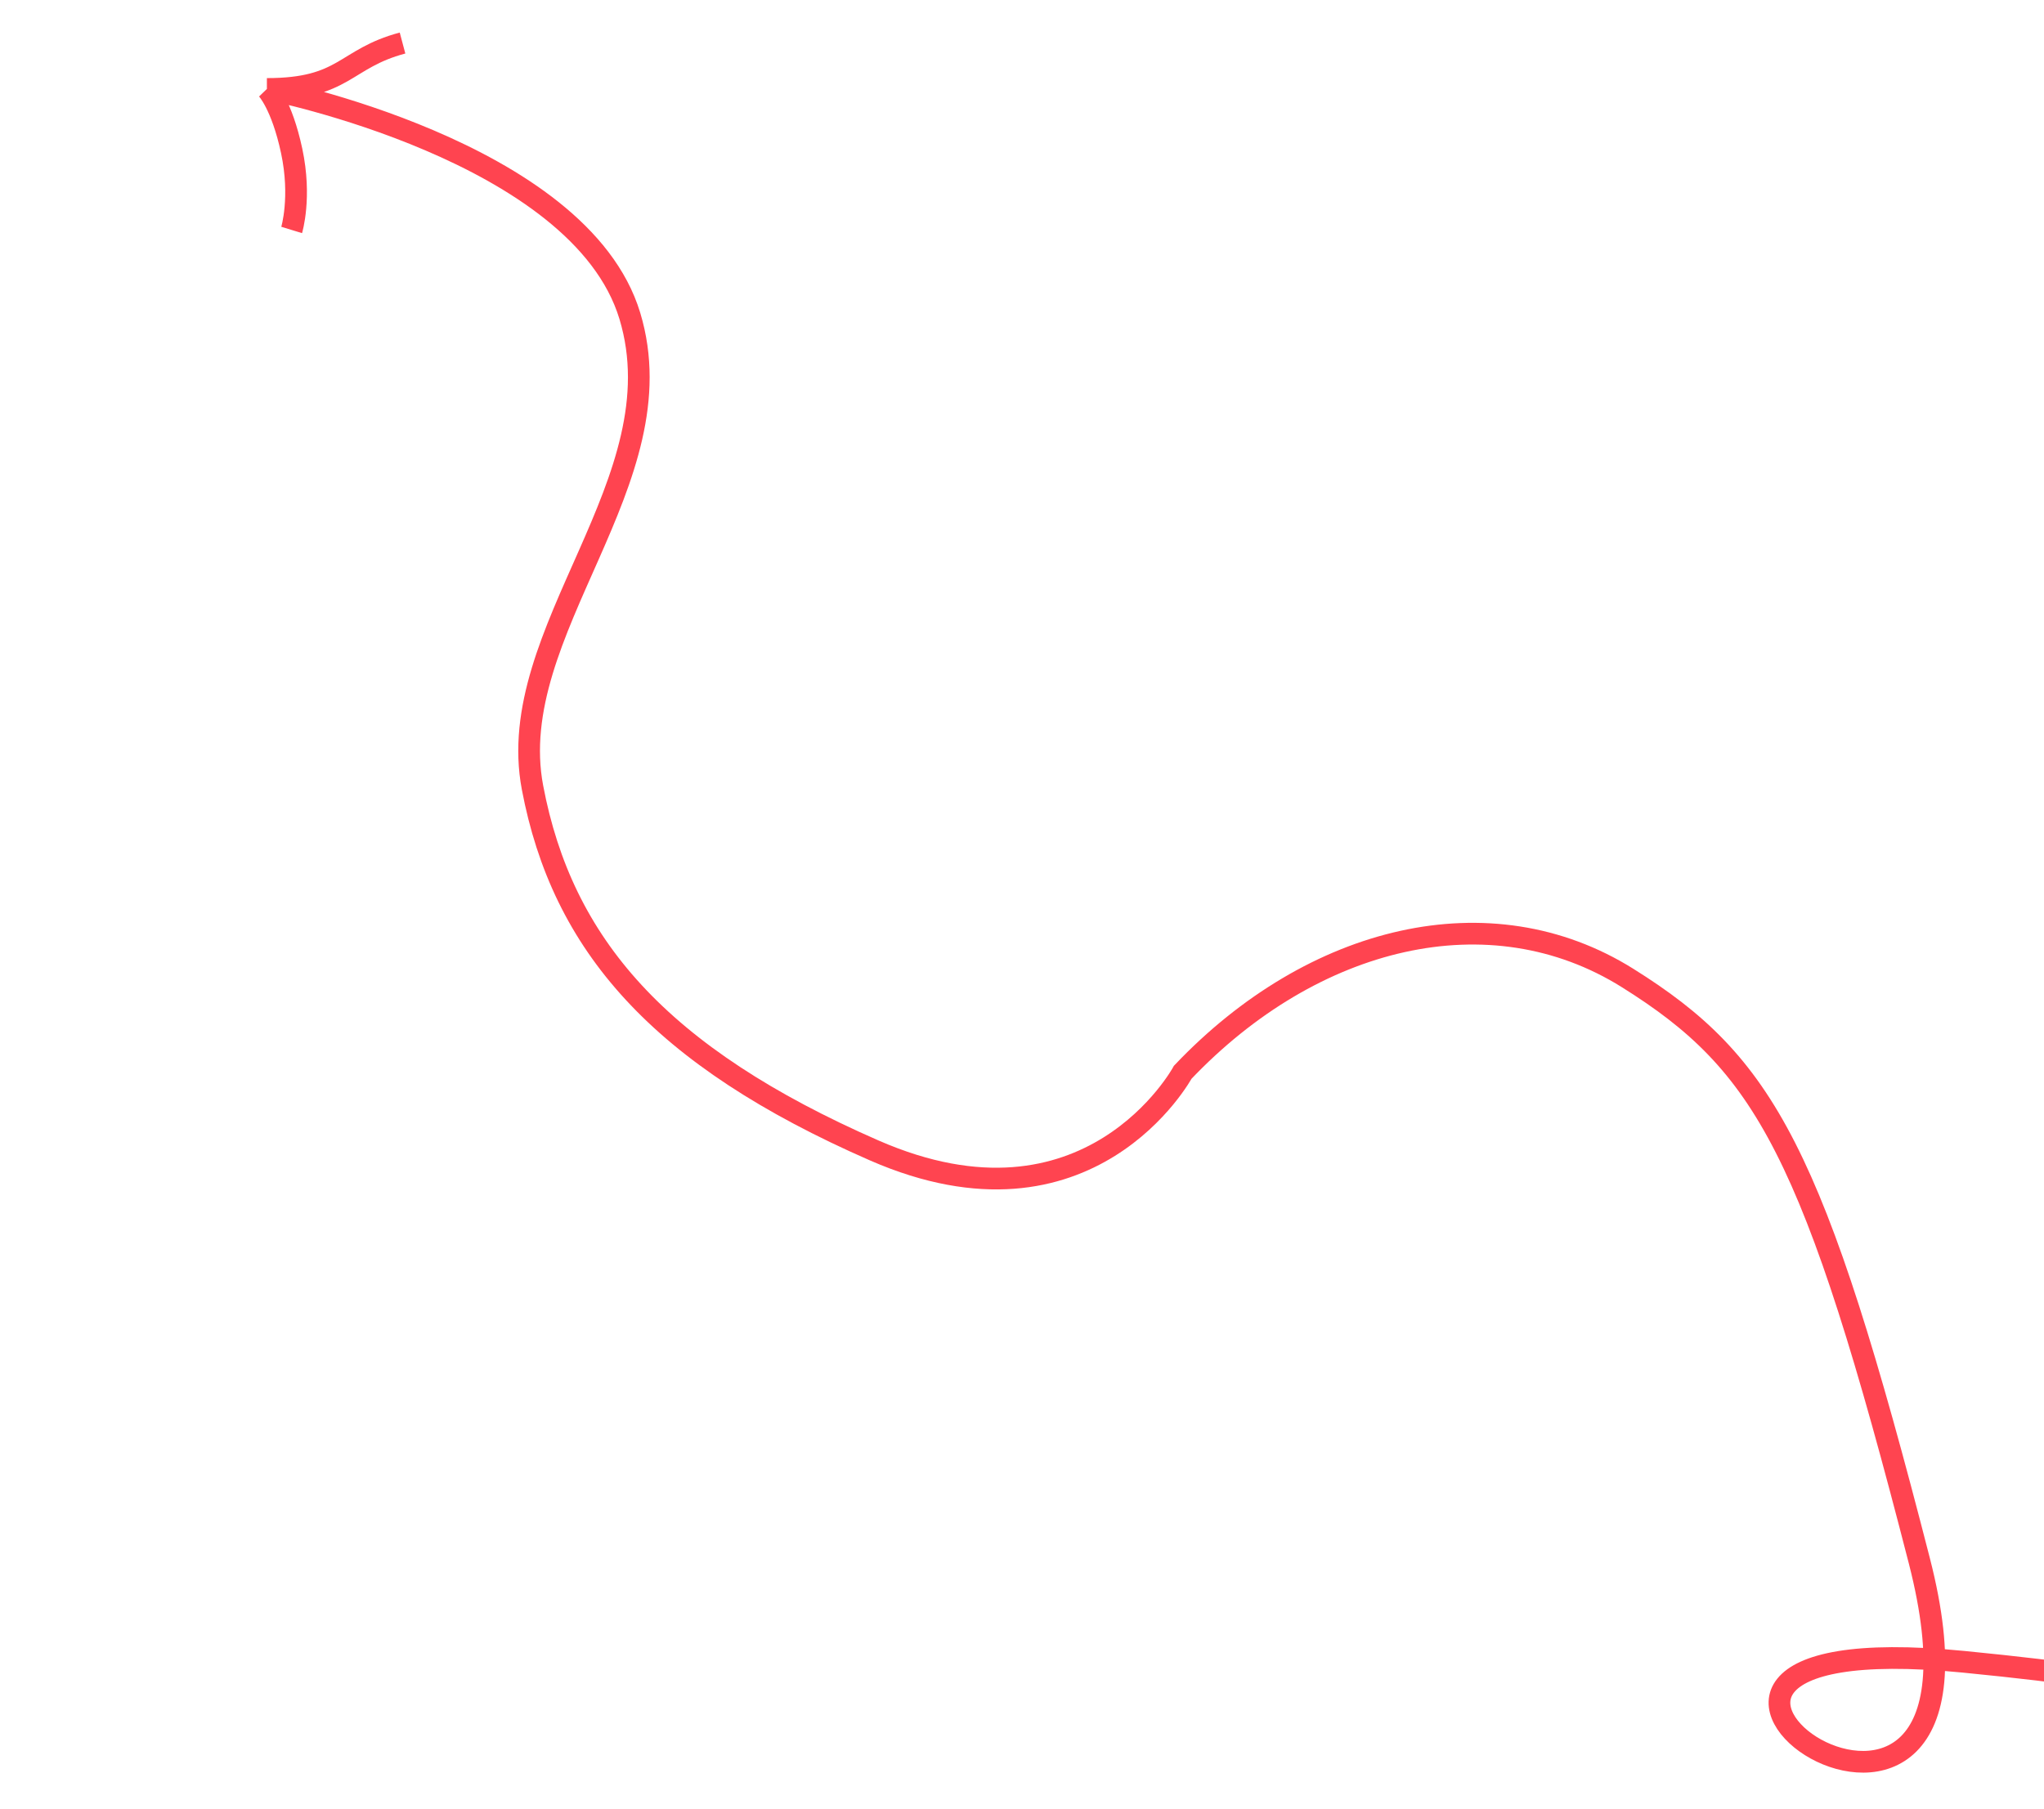 <svg width="471" height="417" viewBox="0 0 471 417" fill="none" xmlns="http://www.w3.org/2000/svg">
<g filter="url(#filter0_d_15_254)">
<path d="M61.5 16.5C61.5 16.5 133.594 30.68 145.131 68.797C156.667 106.914 115.862 141.38 122.704 177.508C129.545 213.636 151.794 239.42 201.43 261.139C251.065 282.858 272.534 243.134 272.534 243.134C302.535 211.544 343.389 201.593 375.04 221.397C406.692 241.2 418 261.139 442.281 355.753C466.562 450.367 351 369 452.5 379C554 389 471.5 394.5 471.5 394.5M61.5 16.5C79.55 16.5 79.254 9.513 92.755 5.918M61.5 16.5C61.5 16.5 64.914 20.038 67.207 30.769C69.5 41.5 67.207 49 67.207 49" stroke="#FF4450" stroke-width="5"/>
</g>
<defs>
<filter id="filter0_d_15_254" x="51.613" y="3.502" width="458.015" height="409.048" filterUnits="userSpaceOnUse" color-interpolation-filters="sRGB">
<feFlood flood-opacity="0" result="BackgroundImageFix"/>
<feColorMatrix in="SourceAlpha" type="matrix" values="0 0 0 0 0 0 0 0 0 0 0 0 0 0 0 0 0 0 127 0" result="hardAlpha"/>
<feOffset dy="4"/>
<feGaussianBlur stdDeviation="2"/>
<feComposite in2="hardAlpha" operator="out"/>
<feColorMatrix type="matrix" values="0 0 0 0 0 0 0 0 0 0 0 0 0 0 0 0 0 0 0.25 0"/>
<feBlend mode="normal" in2="BackgroundImageFix" result="effect1_dropShadow_15_254"/>
<feBlend mode="normal" in="SourceGraphic" in2="effect1_dropShadow_15_254" result="shape"/>
</filter>
</defs>
</svg>
